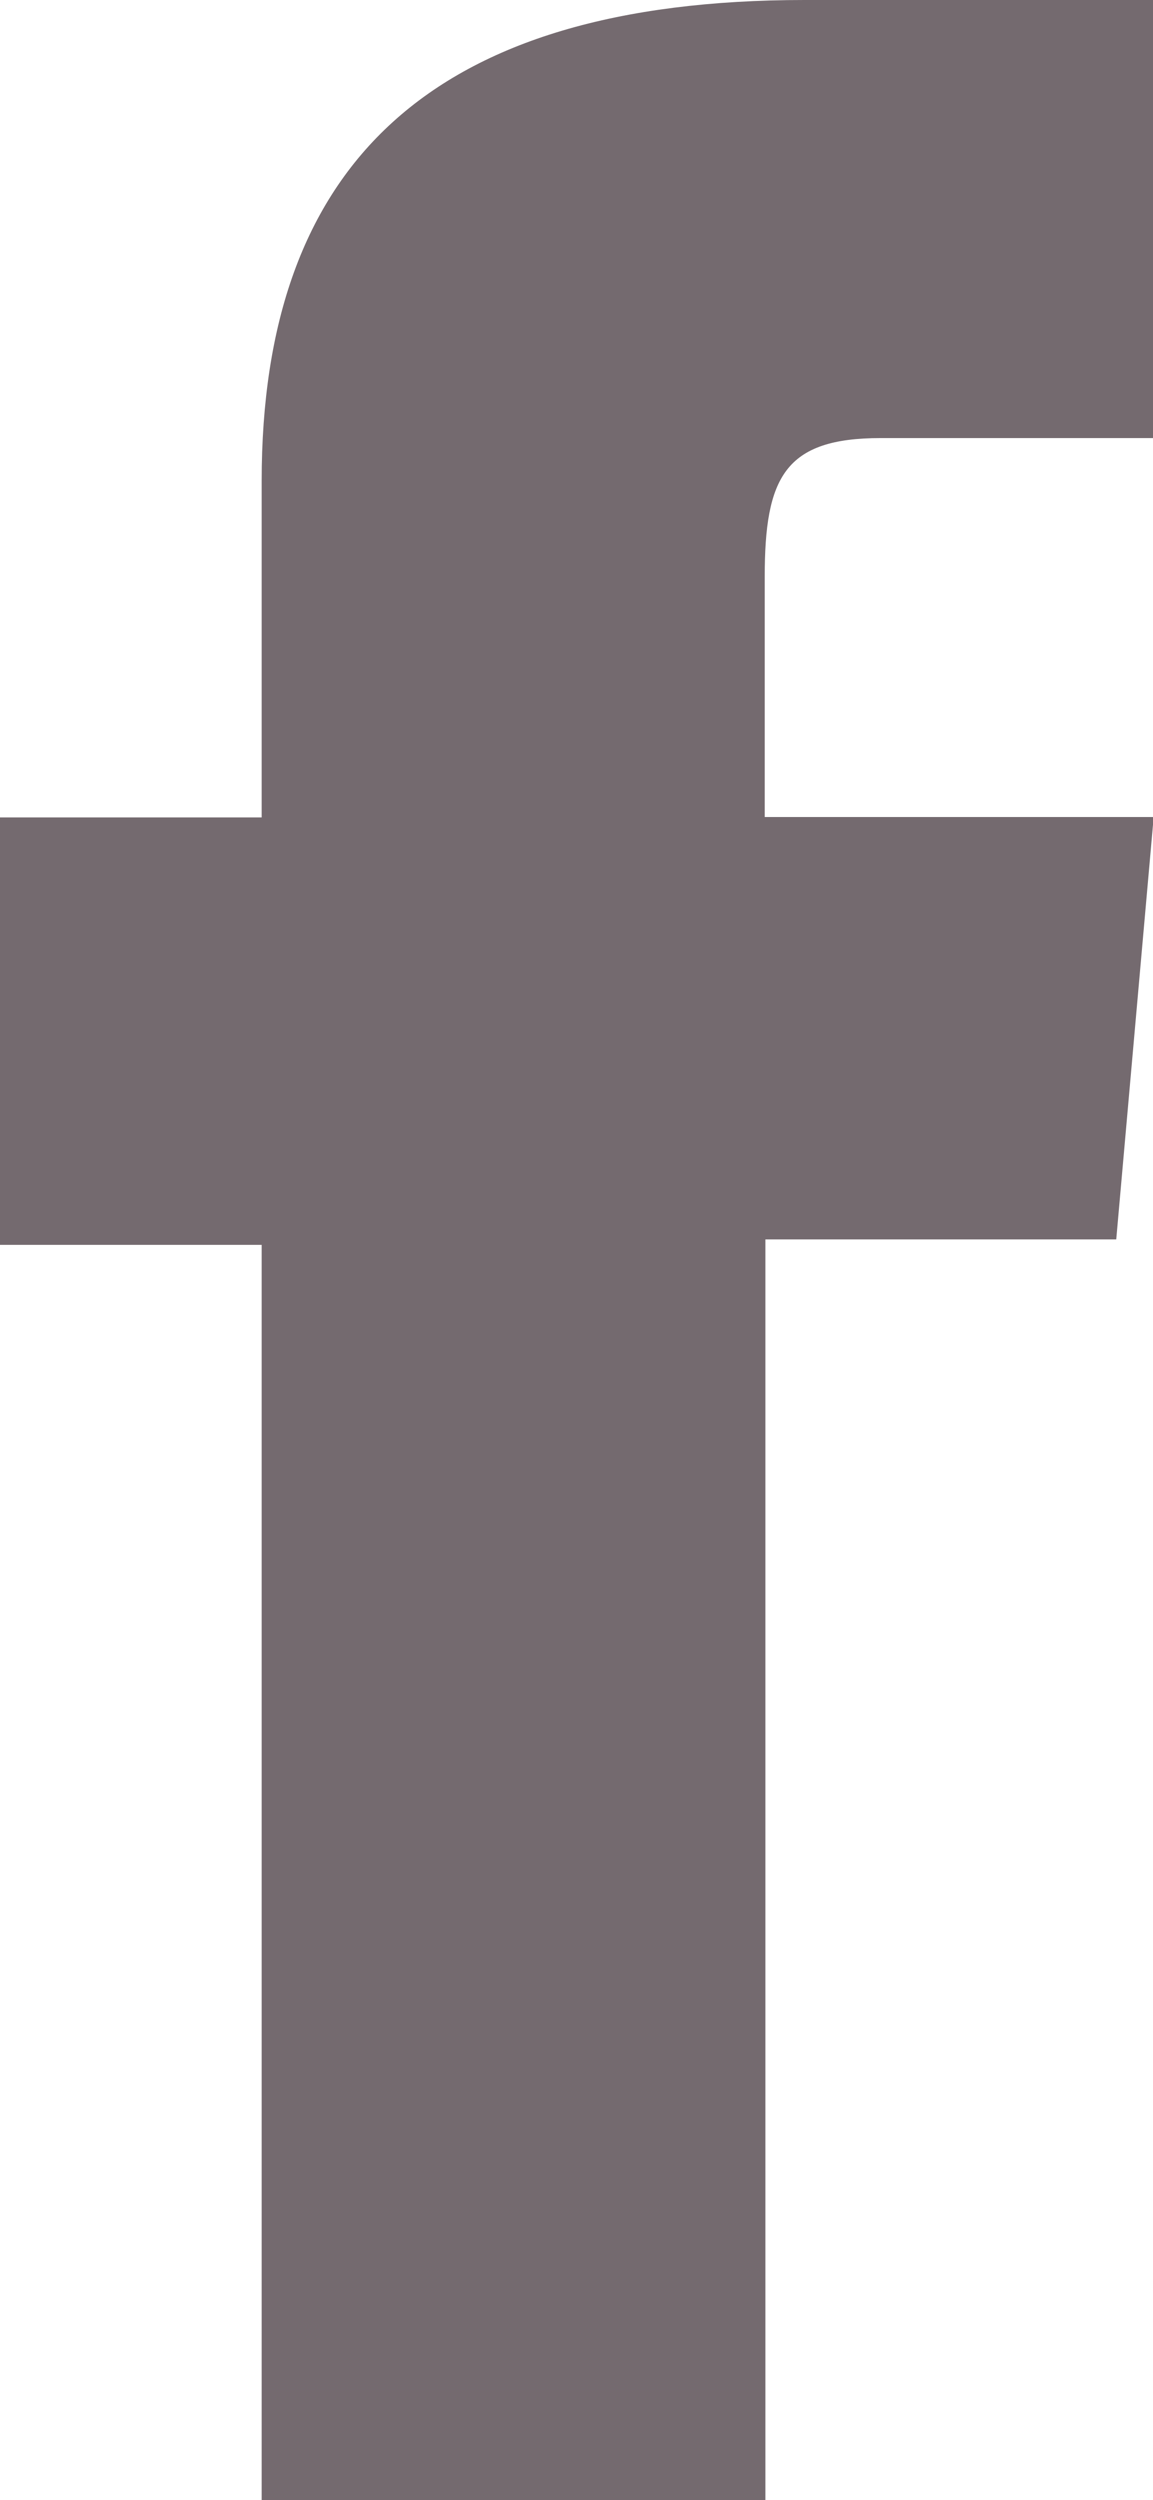 <svg xmlns="http://www.w3.org/2000/svg" width="8.469" height="18.348" viewBox="0 0 8.469 18.348">
  <path id="Tracé_2523" data-name="Tracé 2523" d="M246.175,168.594h3.7v-9.252h2.577l.275-3.1H249.87V154.48c0-.731.147-1.019.852-1.019h2v-3.215h-2.558c-2.749,0-3.989,1.211-3.989,3.529v2.47h-1.922v3.137h1.922Z" transform="translate(-244.253 -150.246)" fill="#746a6f"/>
</svg>
